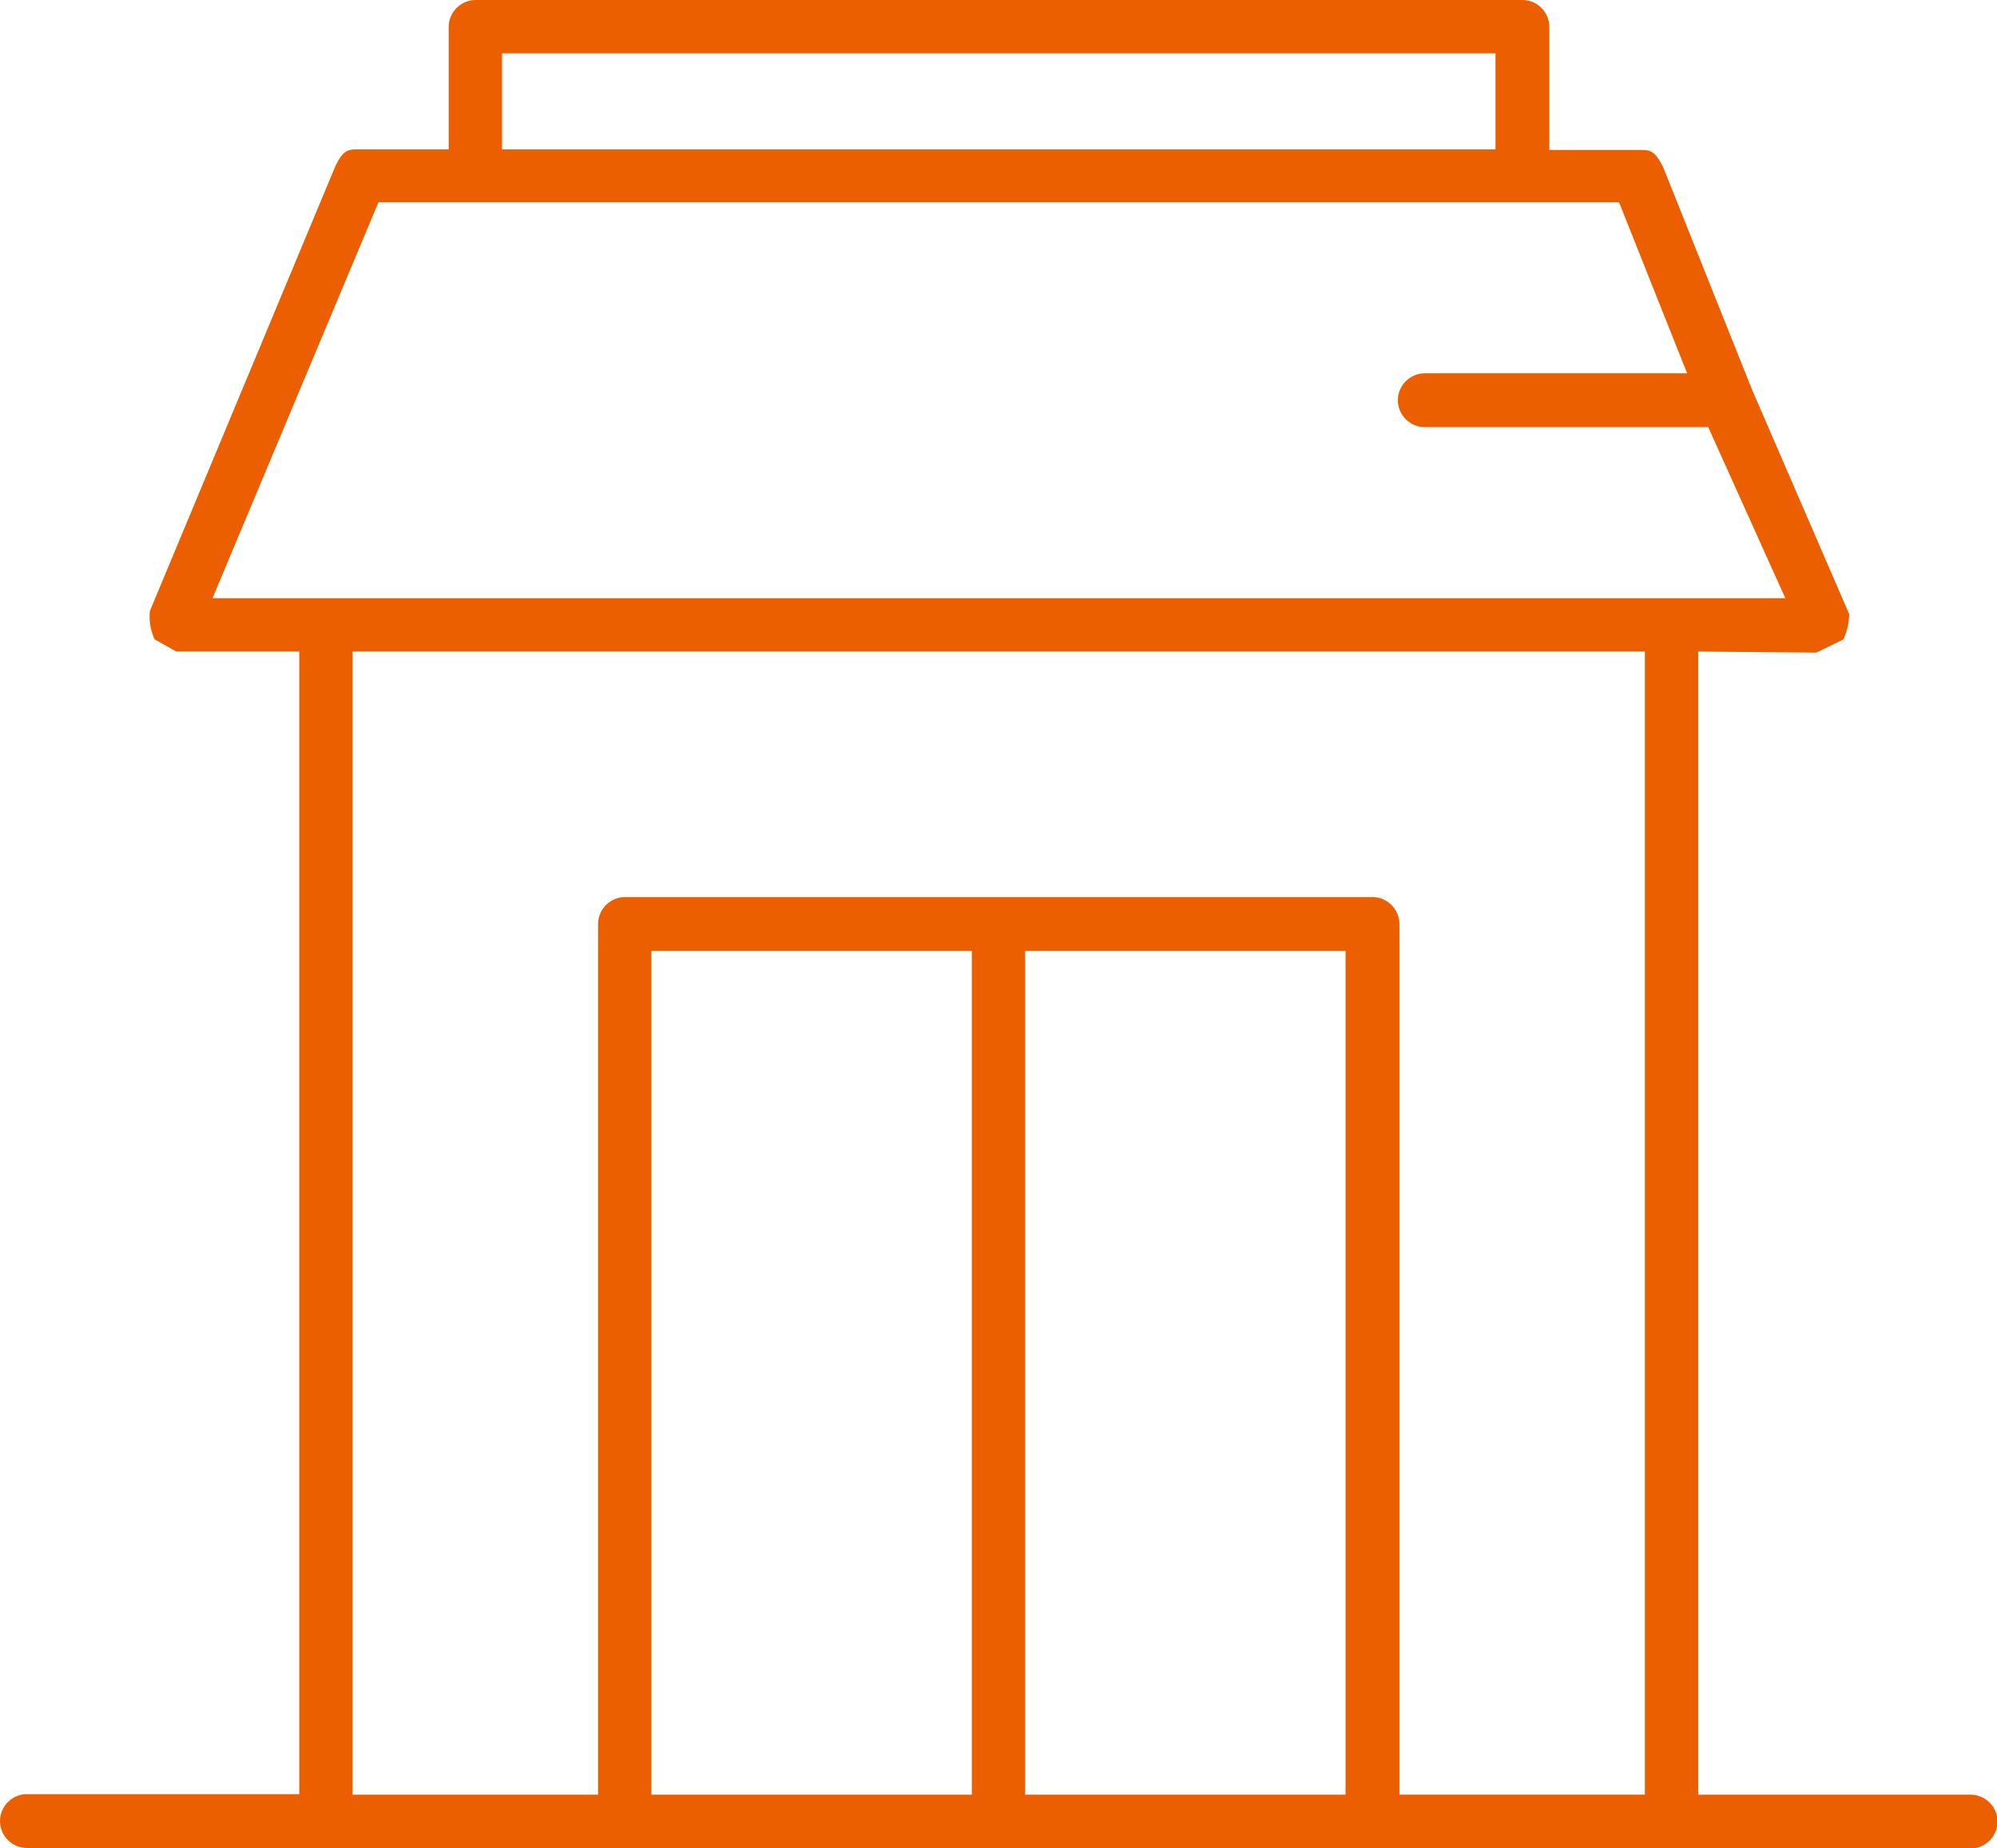 <?xml version="1.0" encoding="UTF-8"?>
<svg id="Layer_2" data-name="Layer 2" xmlns="http://www.w3.org/2000/svg" viewBox="0 0 37.83 35">
  <defs>
    <style>
      .cls-1 {
        fill: #eb5f00;
      }
    </style>
  </defs>
  <g id="Layer_1-2" data-name="Layer 1">
    <path class="cls-1" d="M.51,35c-.28,0-.51-.23-.51-.51s.23-.51.51-.51h5.16V12.34h-2.33l-.41-.23c-.08-.17-.11-.36-.09-.54L6.36,3.13c.13-.26.22-.3.38-.3h1.76V.51c0-.28.23-.51.51-.51h19.83c.28,0,.51.23.51.51v2.33h1.76c.16,0,.25.04.39.31l1.69,4.23,1.84,4.25c0,.13-.03.31-.11.48l-.51.25-2.24-.02v21.65h5.16c.28,0,.51.23.51.51s-.23.51-.51.51H.51ZM26,16.99c.28,0,.51.23.51.51v16.49h4.65V12.34H6.68v21.65h4.65v-16.49c0-.28.23-.51.51-.51h14.16ZM19.42,33.99h6.07v-15.98h-6.07v15.98ZM12.34,33.99h6.07v-15.98h-6.07v15.98ZM4.03,11.33h29.79l-1.46-3.24h-5.37c-.28,0-.51-.23-.51-.51s.23-.51.51-.51h4.97l-1.29-3.24H7.17l-3.14,7.49ZM9.51,2.83h18.82v-1.82H9.51v1.82Z"/>
  </g>
</svg>